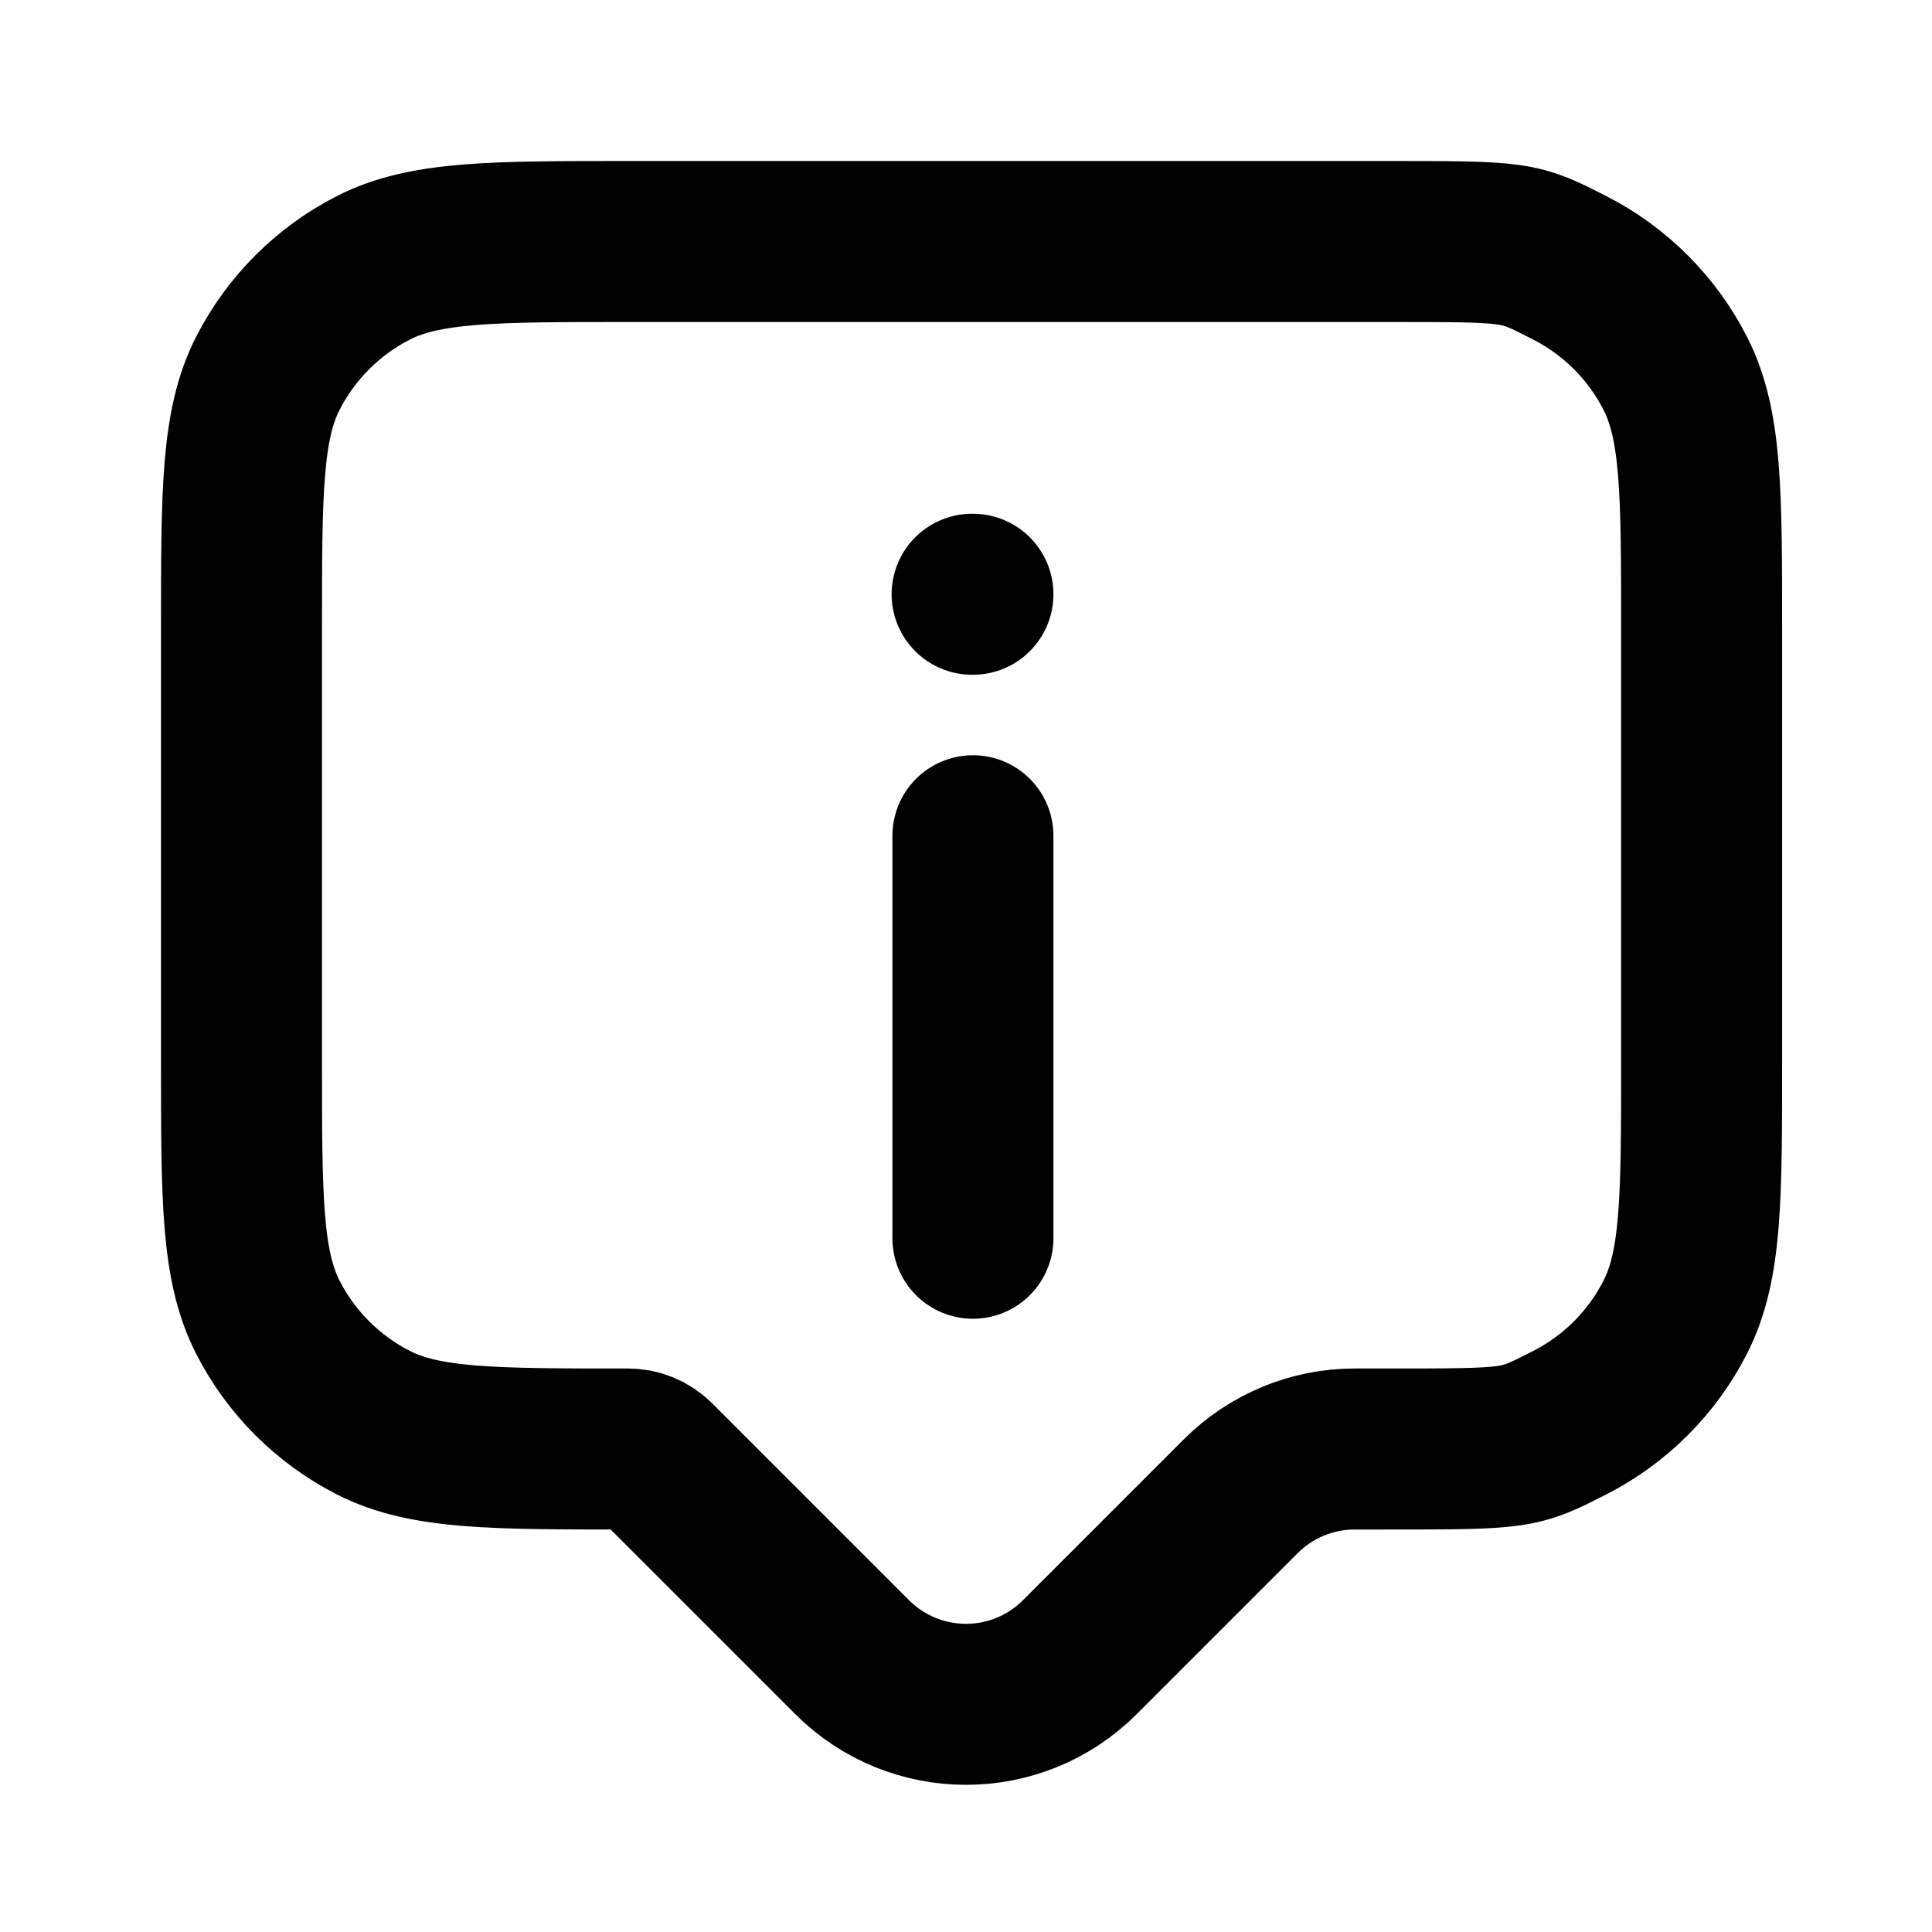 <svg width="24" height="24" viewBox="0 0 24 24" fill="none" xmlns="http://www.w3.org/2000/svg">
<path d="M12.086 15.382V10.382M12.086 7.382H12.076M7.8 3H17.2C18.88 3 18.858 3 19.5 3.327C20.064 3.615 20.523 4.074 20.811 4.638C21.138 5.28 21.138 6.12 21.138 7.8V13.2C21.138 14.88 21.138 15.72 20.811 16.362C20.523 16.927 20.064 17.385 19.5 17.673C18.858 18 18.88 18 17.2 18H16.828C16.298 18 15.789 18.211 15.414 18.586L13.414 20.586C12.633 21.367 11.367 21.367 10.586 20.586L8.141 18.141C8.051 18.051 7.928 18 7.8 18C6.12 18 5.28 18 4.638 17.673C4.074 17.385 3.615 16.927 3.327 16.362C3 15.72 3 14.88 3 13.2V7.8C3 6.12 3 5.28 3.327 4.638C3.615 4.074 4.074 3.615 4.638 3.327C5.28 3 6.12 3 7.8 3Z" stroke="currentColor" stroke-width="2" stroke-linecap="round" stroke-linejoin="round"/>
</svg>
